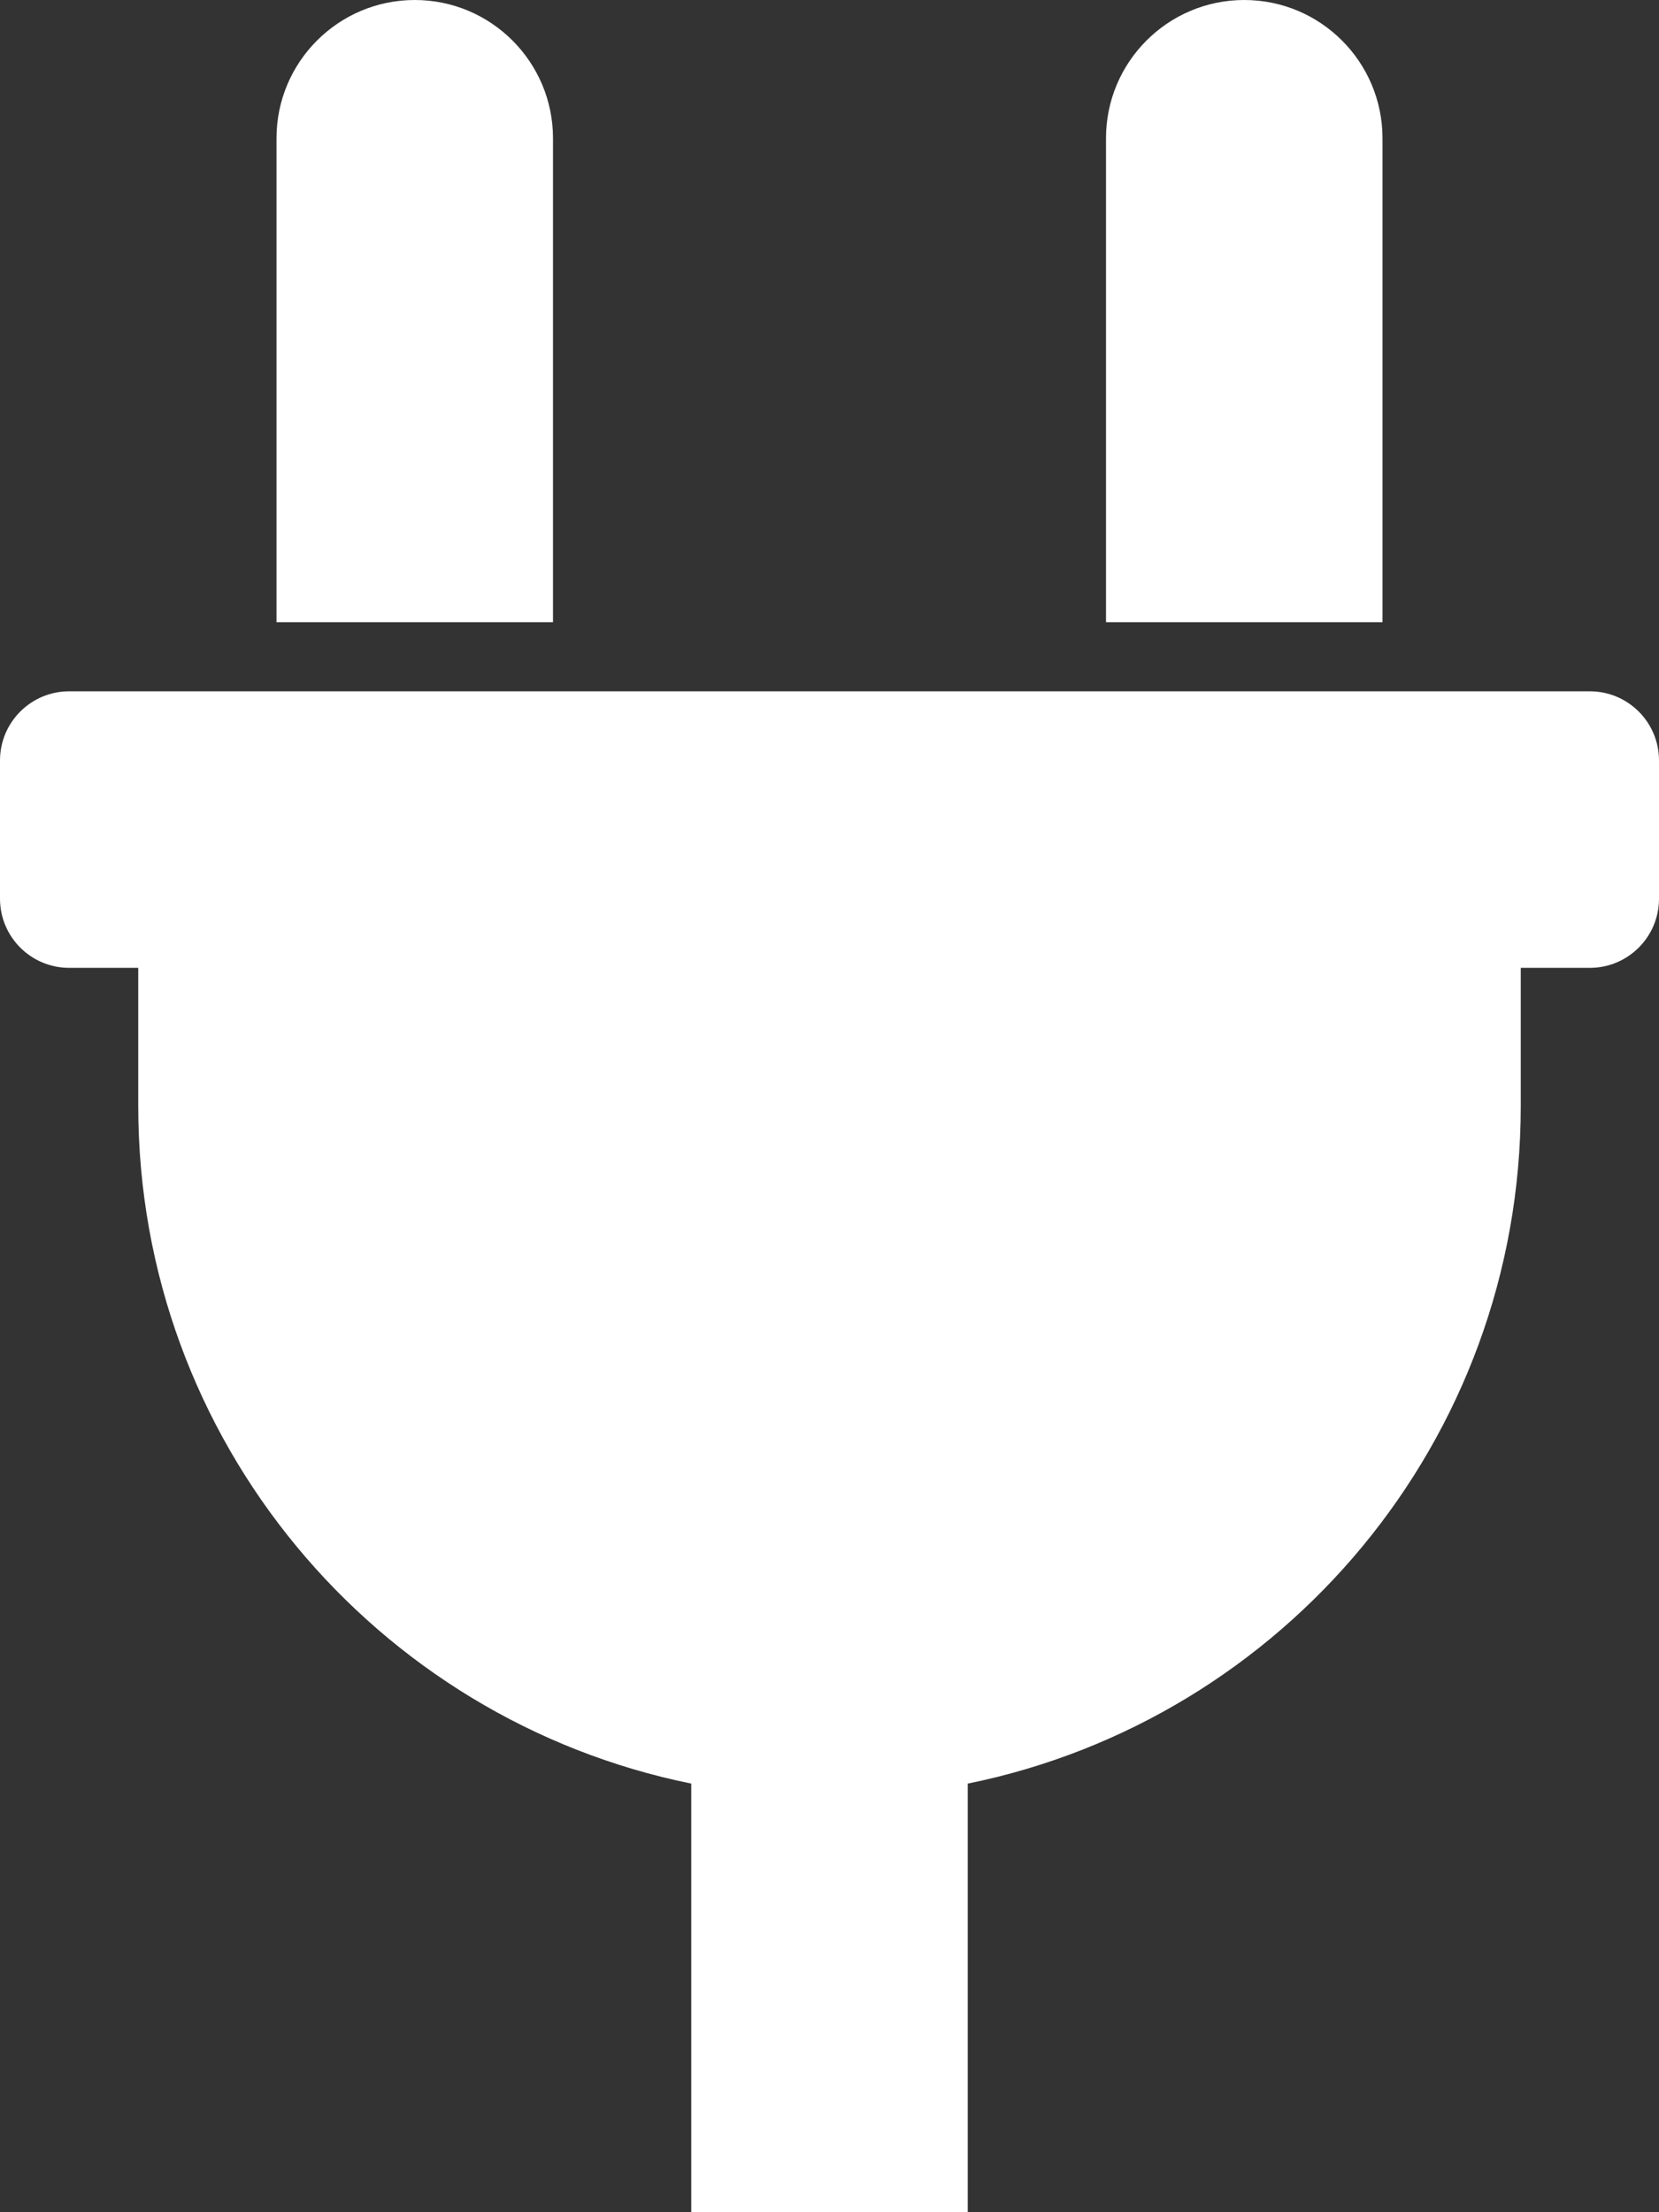 <svg version="1.1" xmlns="http://www.w3.org/2000/svg" xlink="http://www.w3.org/1999/xlink" x="0px" y="0px" width="15px" height="20px" viewBox="0 0 15 20" style="enable-background:new 0 0 15 15;" space="preserve">
    <rect x="0" y="0" width="15" height="20" fill="#333333" stroke="none"/>
    <path d="M10,5.625V1.25c0,-0.69,0.56,-1.25,1.25,-1.25s1.25,0.56,1.25,1.25v4.375h-2.5zm4.375,0.625H0.625c-0.345,0,-0.625,0.28,-0.625,0.625v1.25c0,0.345,0.28,0.625,0.625,0.625h0.625v1.25c0,3.024,2.147,5.546,5,6.125V20h2.5v-3.875c2.853,-0.579,5,-3.101,5,-6.125v-1.25h0.625c0.345,0,0.625,-0.28,0.625,-0.625v-1.25c0,-0.345,-0.28,-0.625,-0.625,-0.625zm-9.375,-0.625V1.25c0,-0.69,-0.56,-1.25,-1.25,-1.25S2.5,0.56,2.5,1.25v4.375h2.5z" fill="#FFFFFF"/>
    </svg>